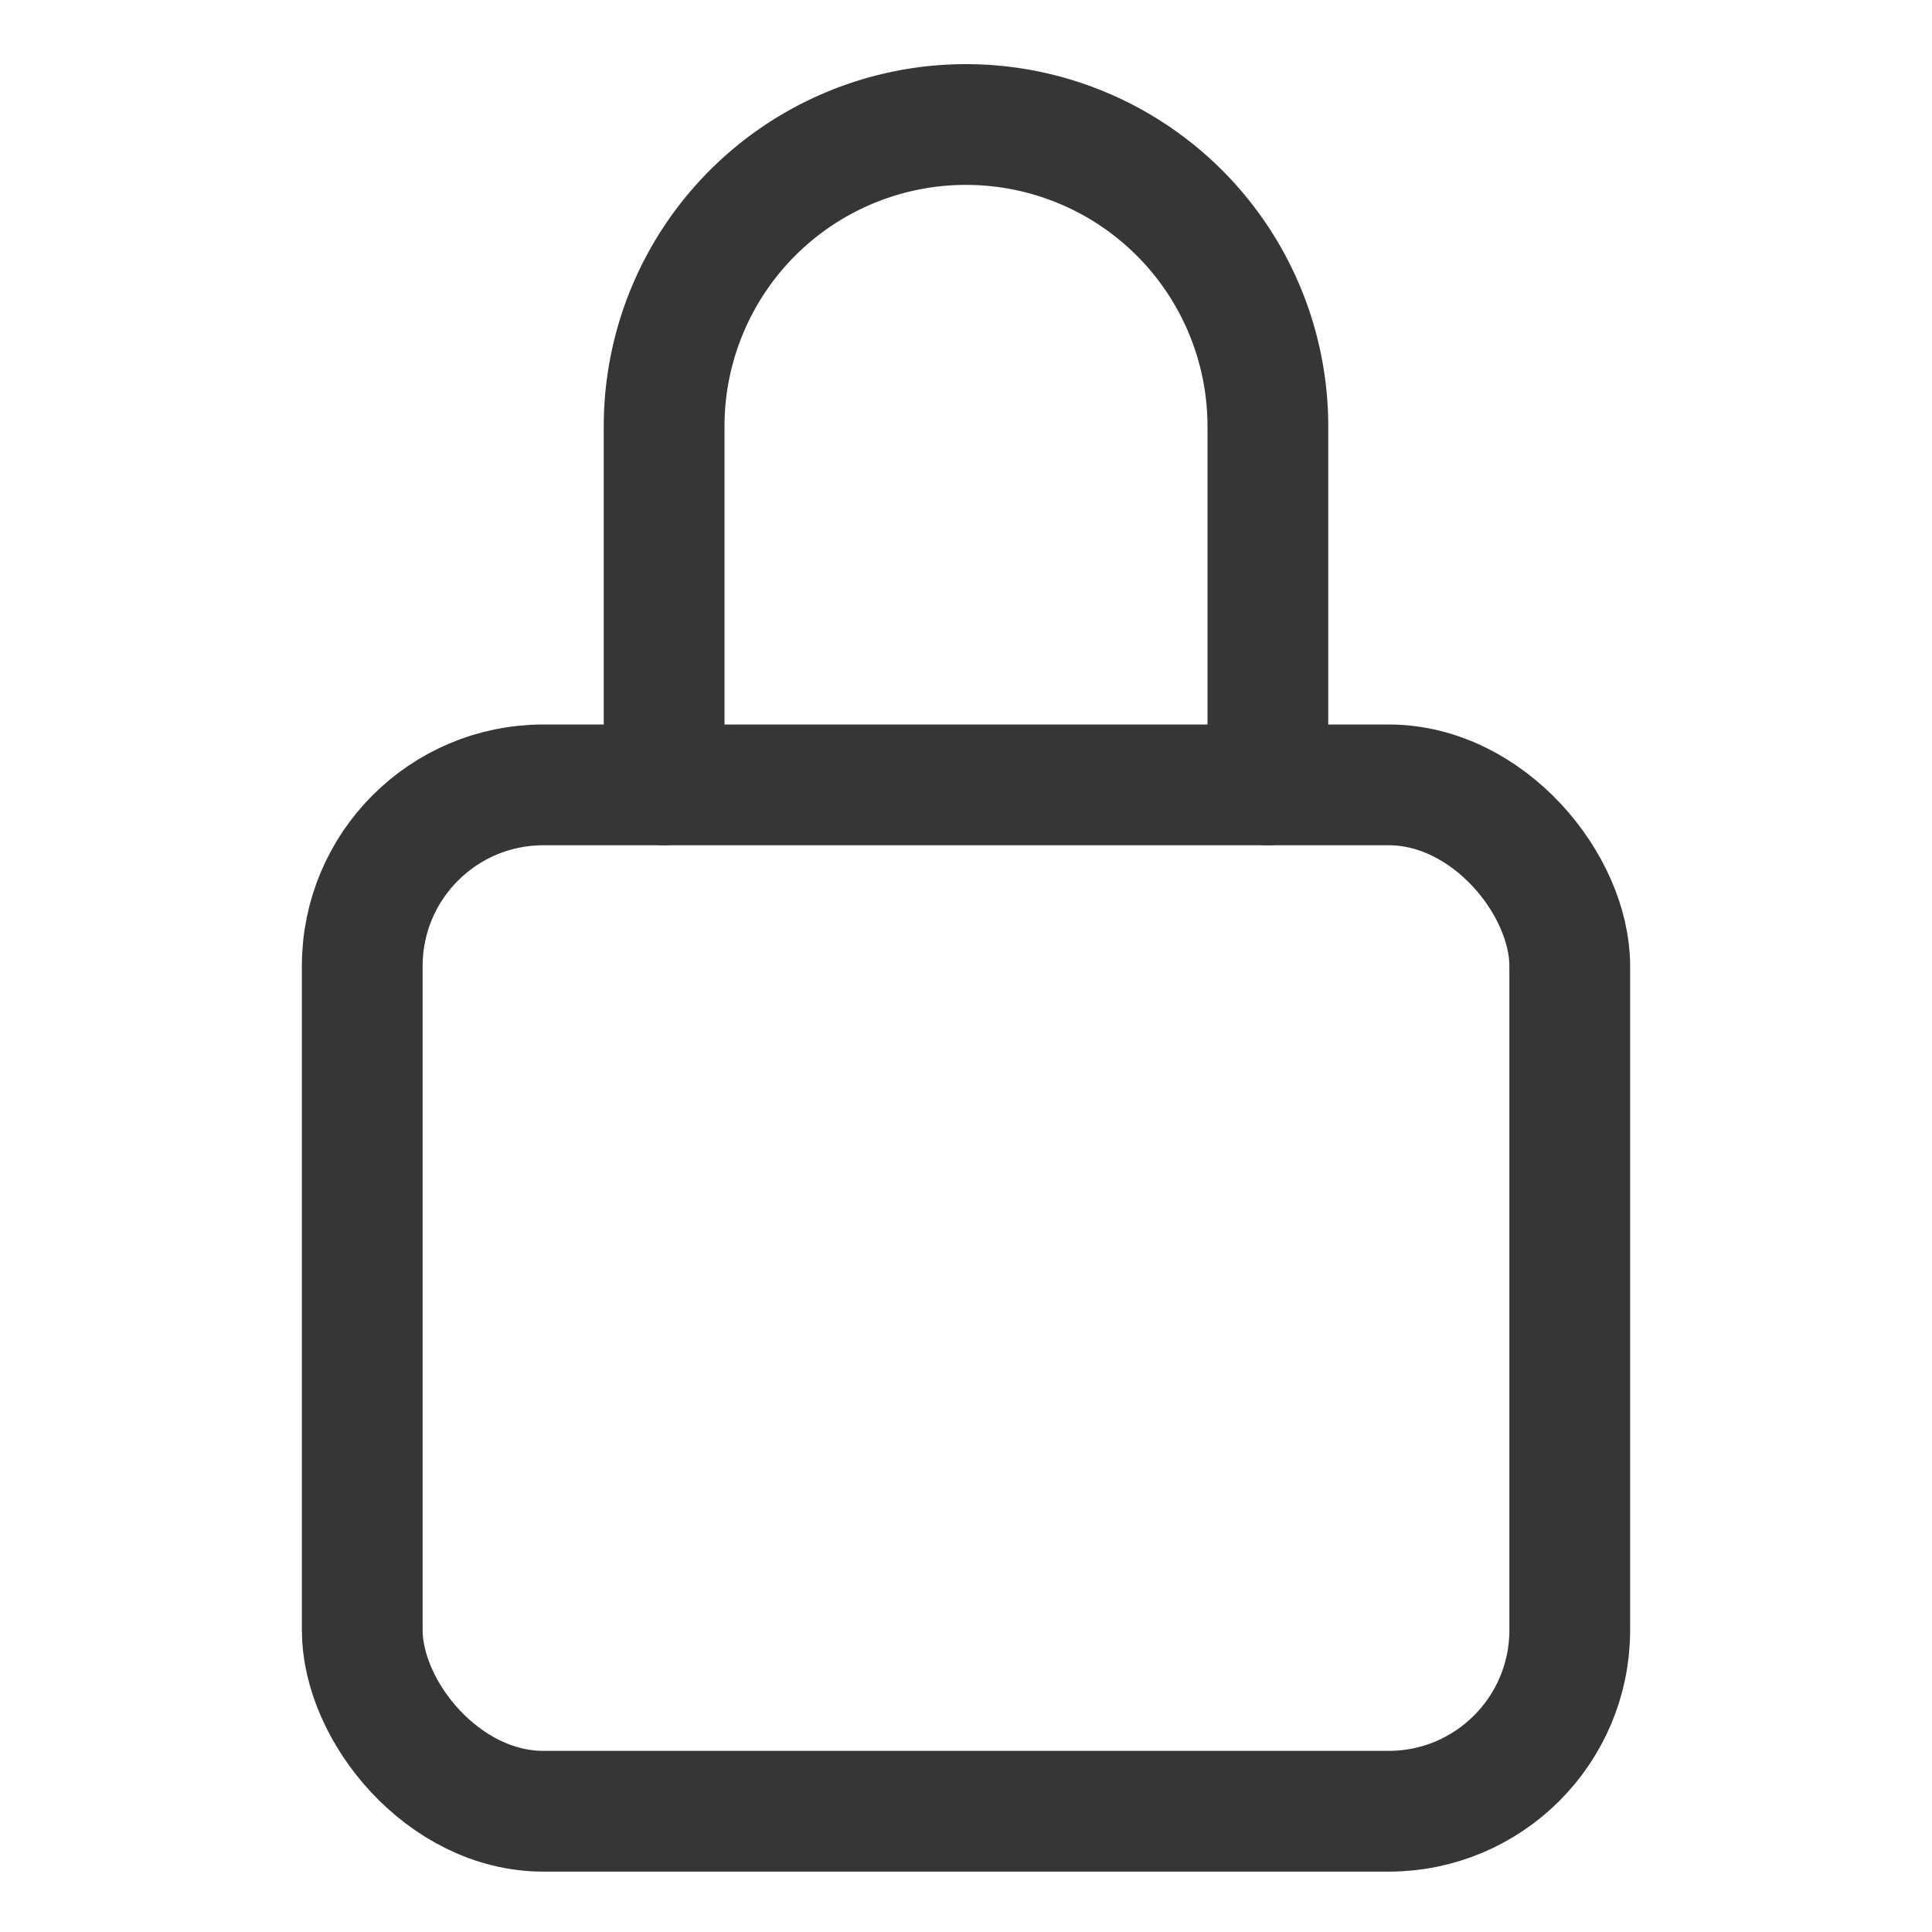 <svg xmlns='http://www.w3.org/2000/svg' width='512' height='512' viewBox='0 0 512 512'><title>ionicons-v5-g</title><path d='M336,208V113a80,80,0,0,0-160,0v95' style='fill:none;stroke:#363636;stroke-linecap:round;stroke-linejoin:round;stroke-width:32px'/><rect x='96' y='208' width='320' height='272' rx='48' ry='48' style='fill:none;stroke:#363636;stroke-linecap:round;stroke-linejoin:round;stroke-width:32px'/></svg>
